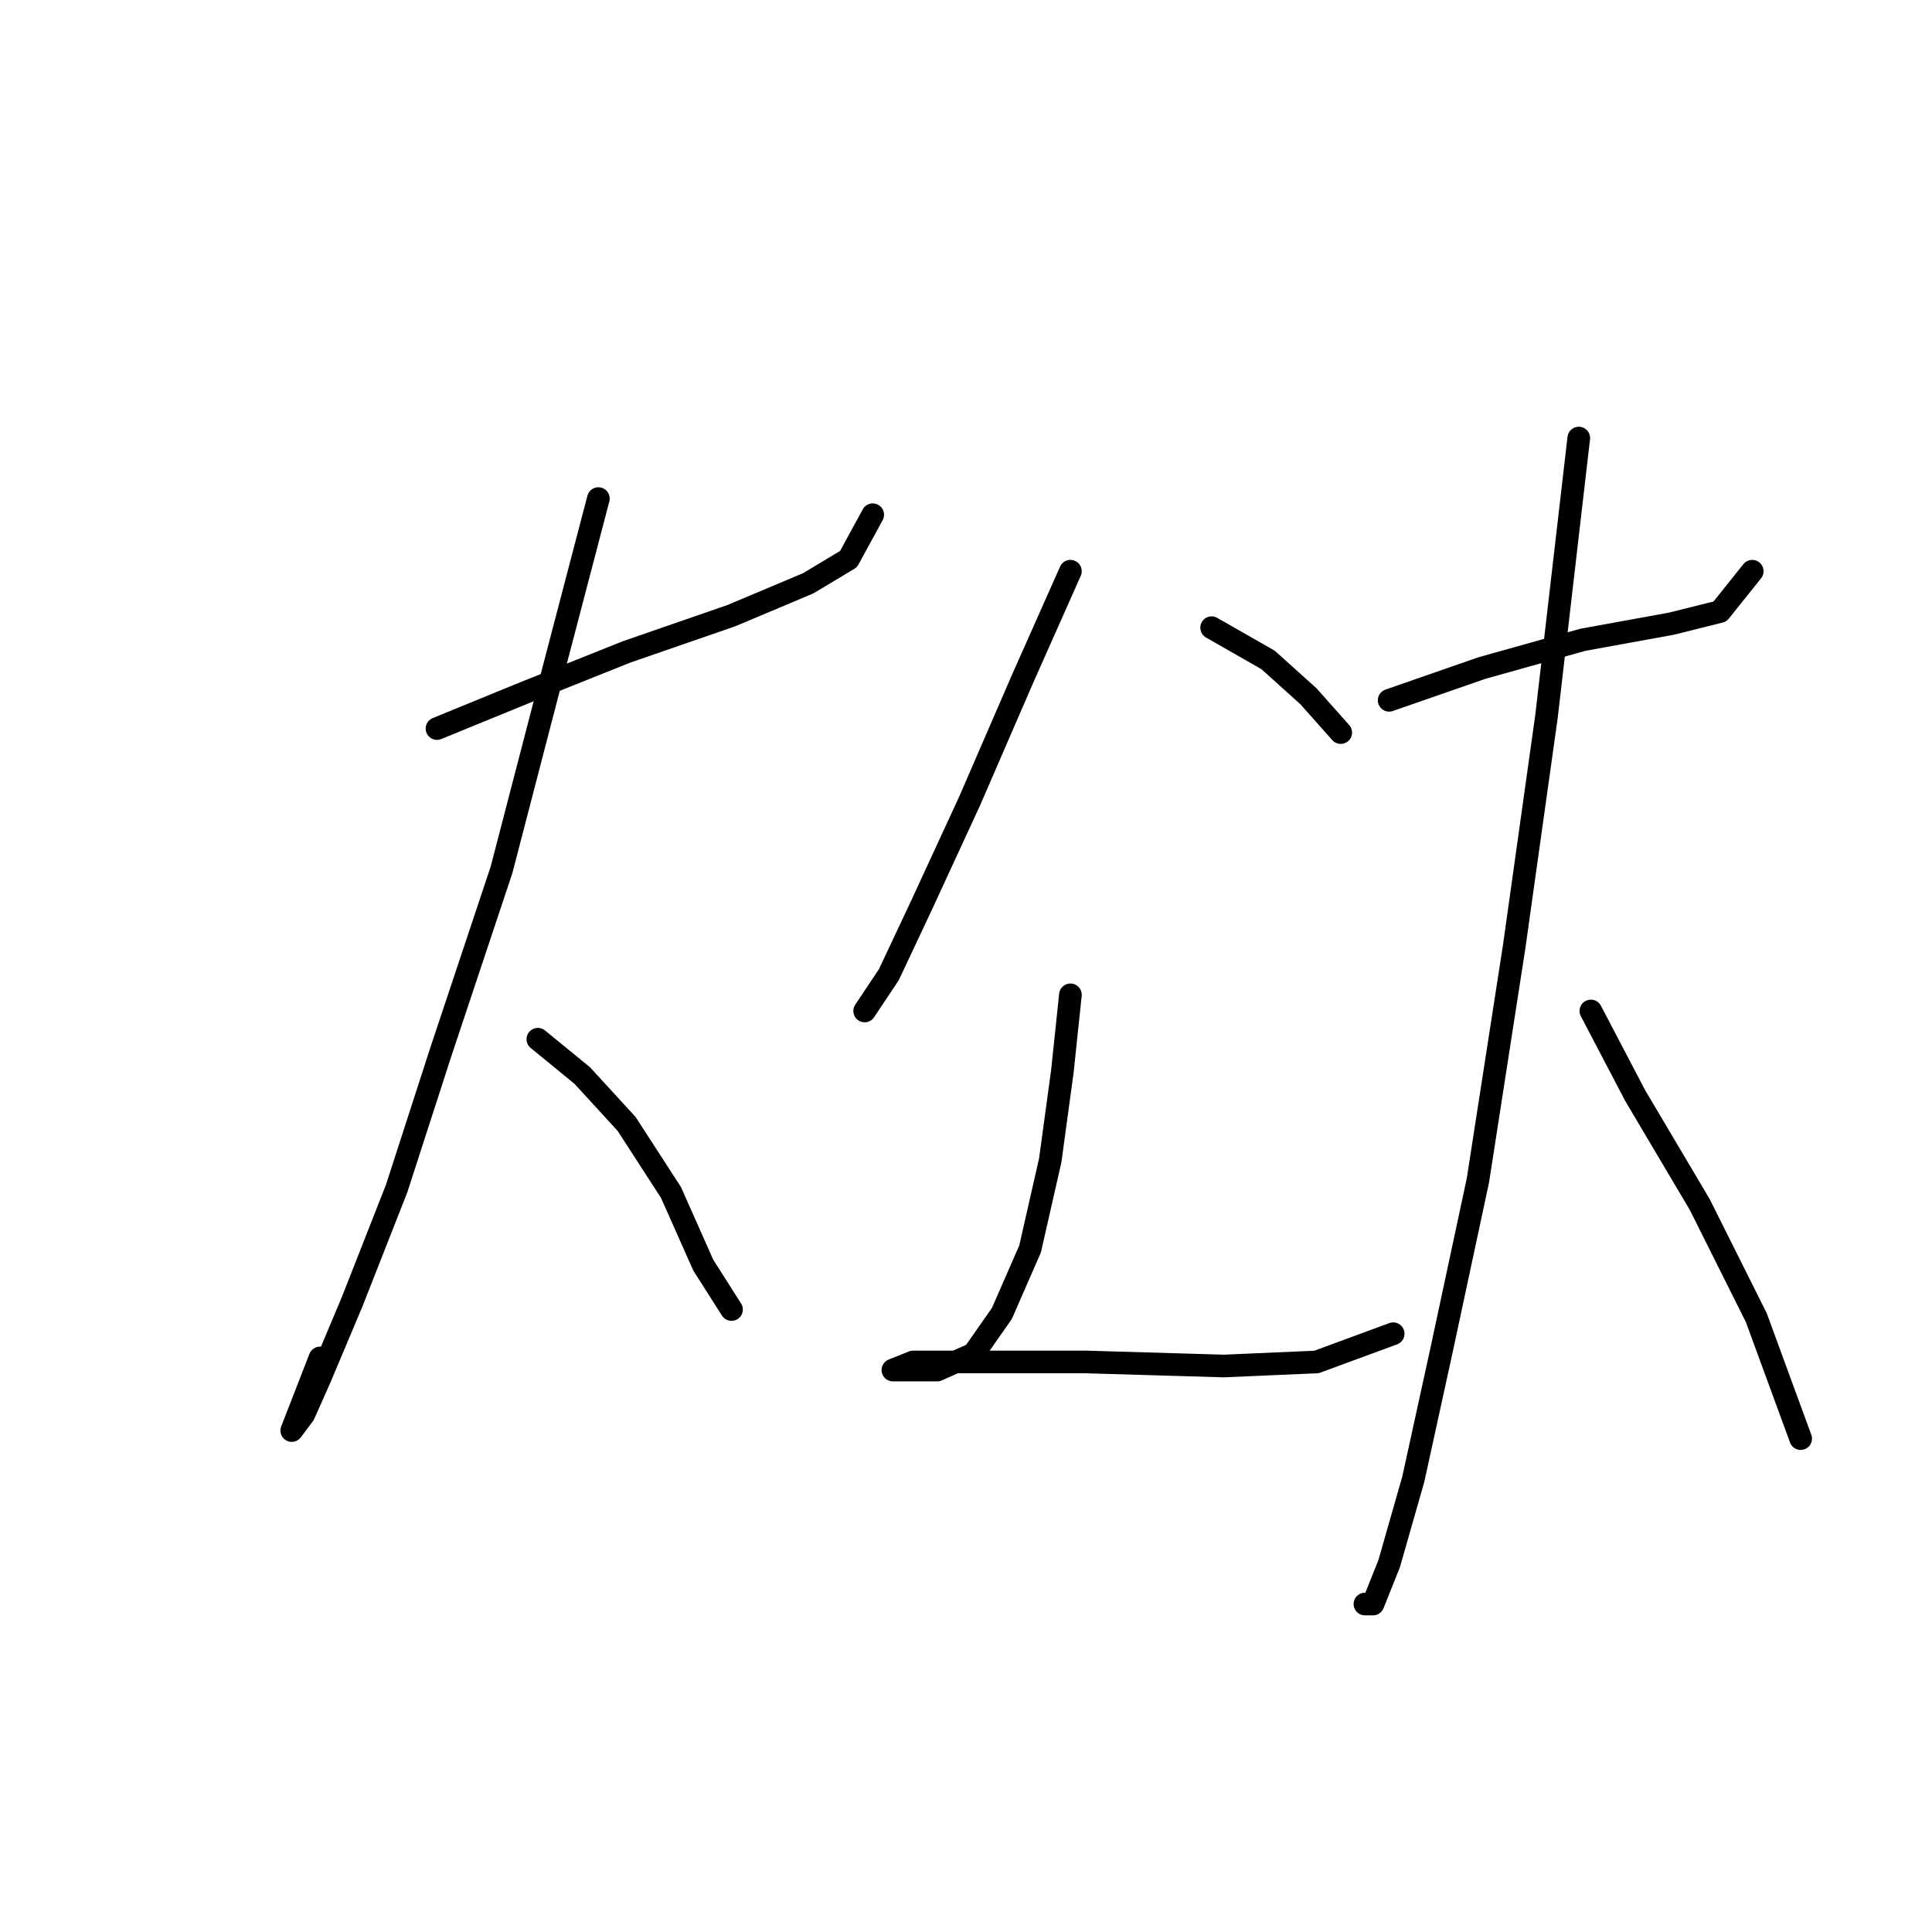 <?xml version="1.0" standalone="no"?>
    <svg width="256" height="256" xmlns="http://www.w3.org/2000/svg" version="1.1">
    <polyline stroke="black" stroke-width="3" stroke-linecap="round" fill="transparent" stroke-linejoin="round" points="57.904 96.537 69.665 91.725 83.03 86.379 96.93 81.568 107.087 77.291 112.433 74.084 115.64 68.203 115.64 68.203 " />
        <polyline stroke="black" stroke-width="3" stroke-linecap="round" fill="transparent" stroke-linejoin="round" points="79.288 66.065 73.407 88.518 66.457 115.248 58.438 139.304 52.558 157.481 46.677 172.45 42.401 182.607 40.262 187.418 38.658 189.557 42.401 179.934 42.401 179.934 " />
        <polyline stroke="black" stroke-width="3" stroke-linecap="round" fill="transparent" stroke-linejoin="round" points="71.269 137.701 77.149 142.512 83.03 148.927 88.911 158.015 93.187 167.638 96.93 173.519 96.93 173.519 " />
        <polyline stroke="black" stroke-width="3" stroke-linecap="round" fill="transparent" stroke-linejoin="round" points="141.836 75.687 135.421 90.121 128.471 106.159 122.056 120.059 117.779 129.147 114.571 133.958 114.571 133.958 " />
        <polyline stroke="black" stroke-width="3" stroke-linecap="round" fill="transparent" stroke-linejoin="round" points="160.547 83.172 168.031 87.448 173.377 92.26 177.654 97.071 177.654 97.071 " />
        <polyline stroke="black" stroke-width="3" stroke-linecap="round" fill="transparent" stroke-linejoin="round" points="141.836 131.82 140.767 141.977 139.163 153.739 136.49 165.5 132.748 174.053 129.005 179.399 124.194 181.538 120.452 181.538 118.313 181.538 120.986 180.468 127.402 180.468 143.974 180.468 162.15 181.003 174.446 180.468 184.604 176.726 184.604 176.726 " />
        <polyline stroke="black" stroke-width="3" stroke-linecap="round" fill="transparent" stroke-linejoin="round" points="184.069 92.794 196.365 88.518 209.73 84.775 221.491 82.637 227.906 81.033 232.183 75.687 232.183 75.687 " />
        <polyline stroke="black" stroke-width="3" stroke-linecap="round" fill="transparent" stroke-linejoin="round" points="209.195 58.046 204.918 94.933 200.641 125.405 195.83 156.412 191.019 178.865 187.276 195.972 184.069 207.198 181.931 212.544 180.861 212.544 180.861 212.544 " />
        <polyline stroke="black" stroke-width="3" stroke-linecap="round" fill="transparent" stroke-linejoin="round" points="210.799 133.958 216.679 145.185 225.233 159.619 232.717 174.588 238.598 190.626 238.598 190.626 " />
        </svg>